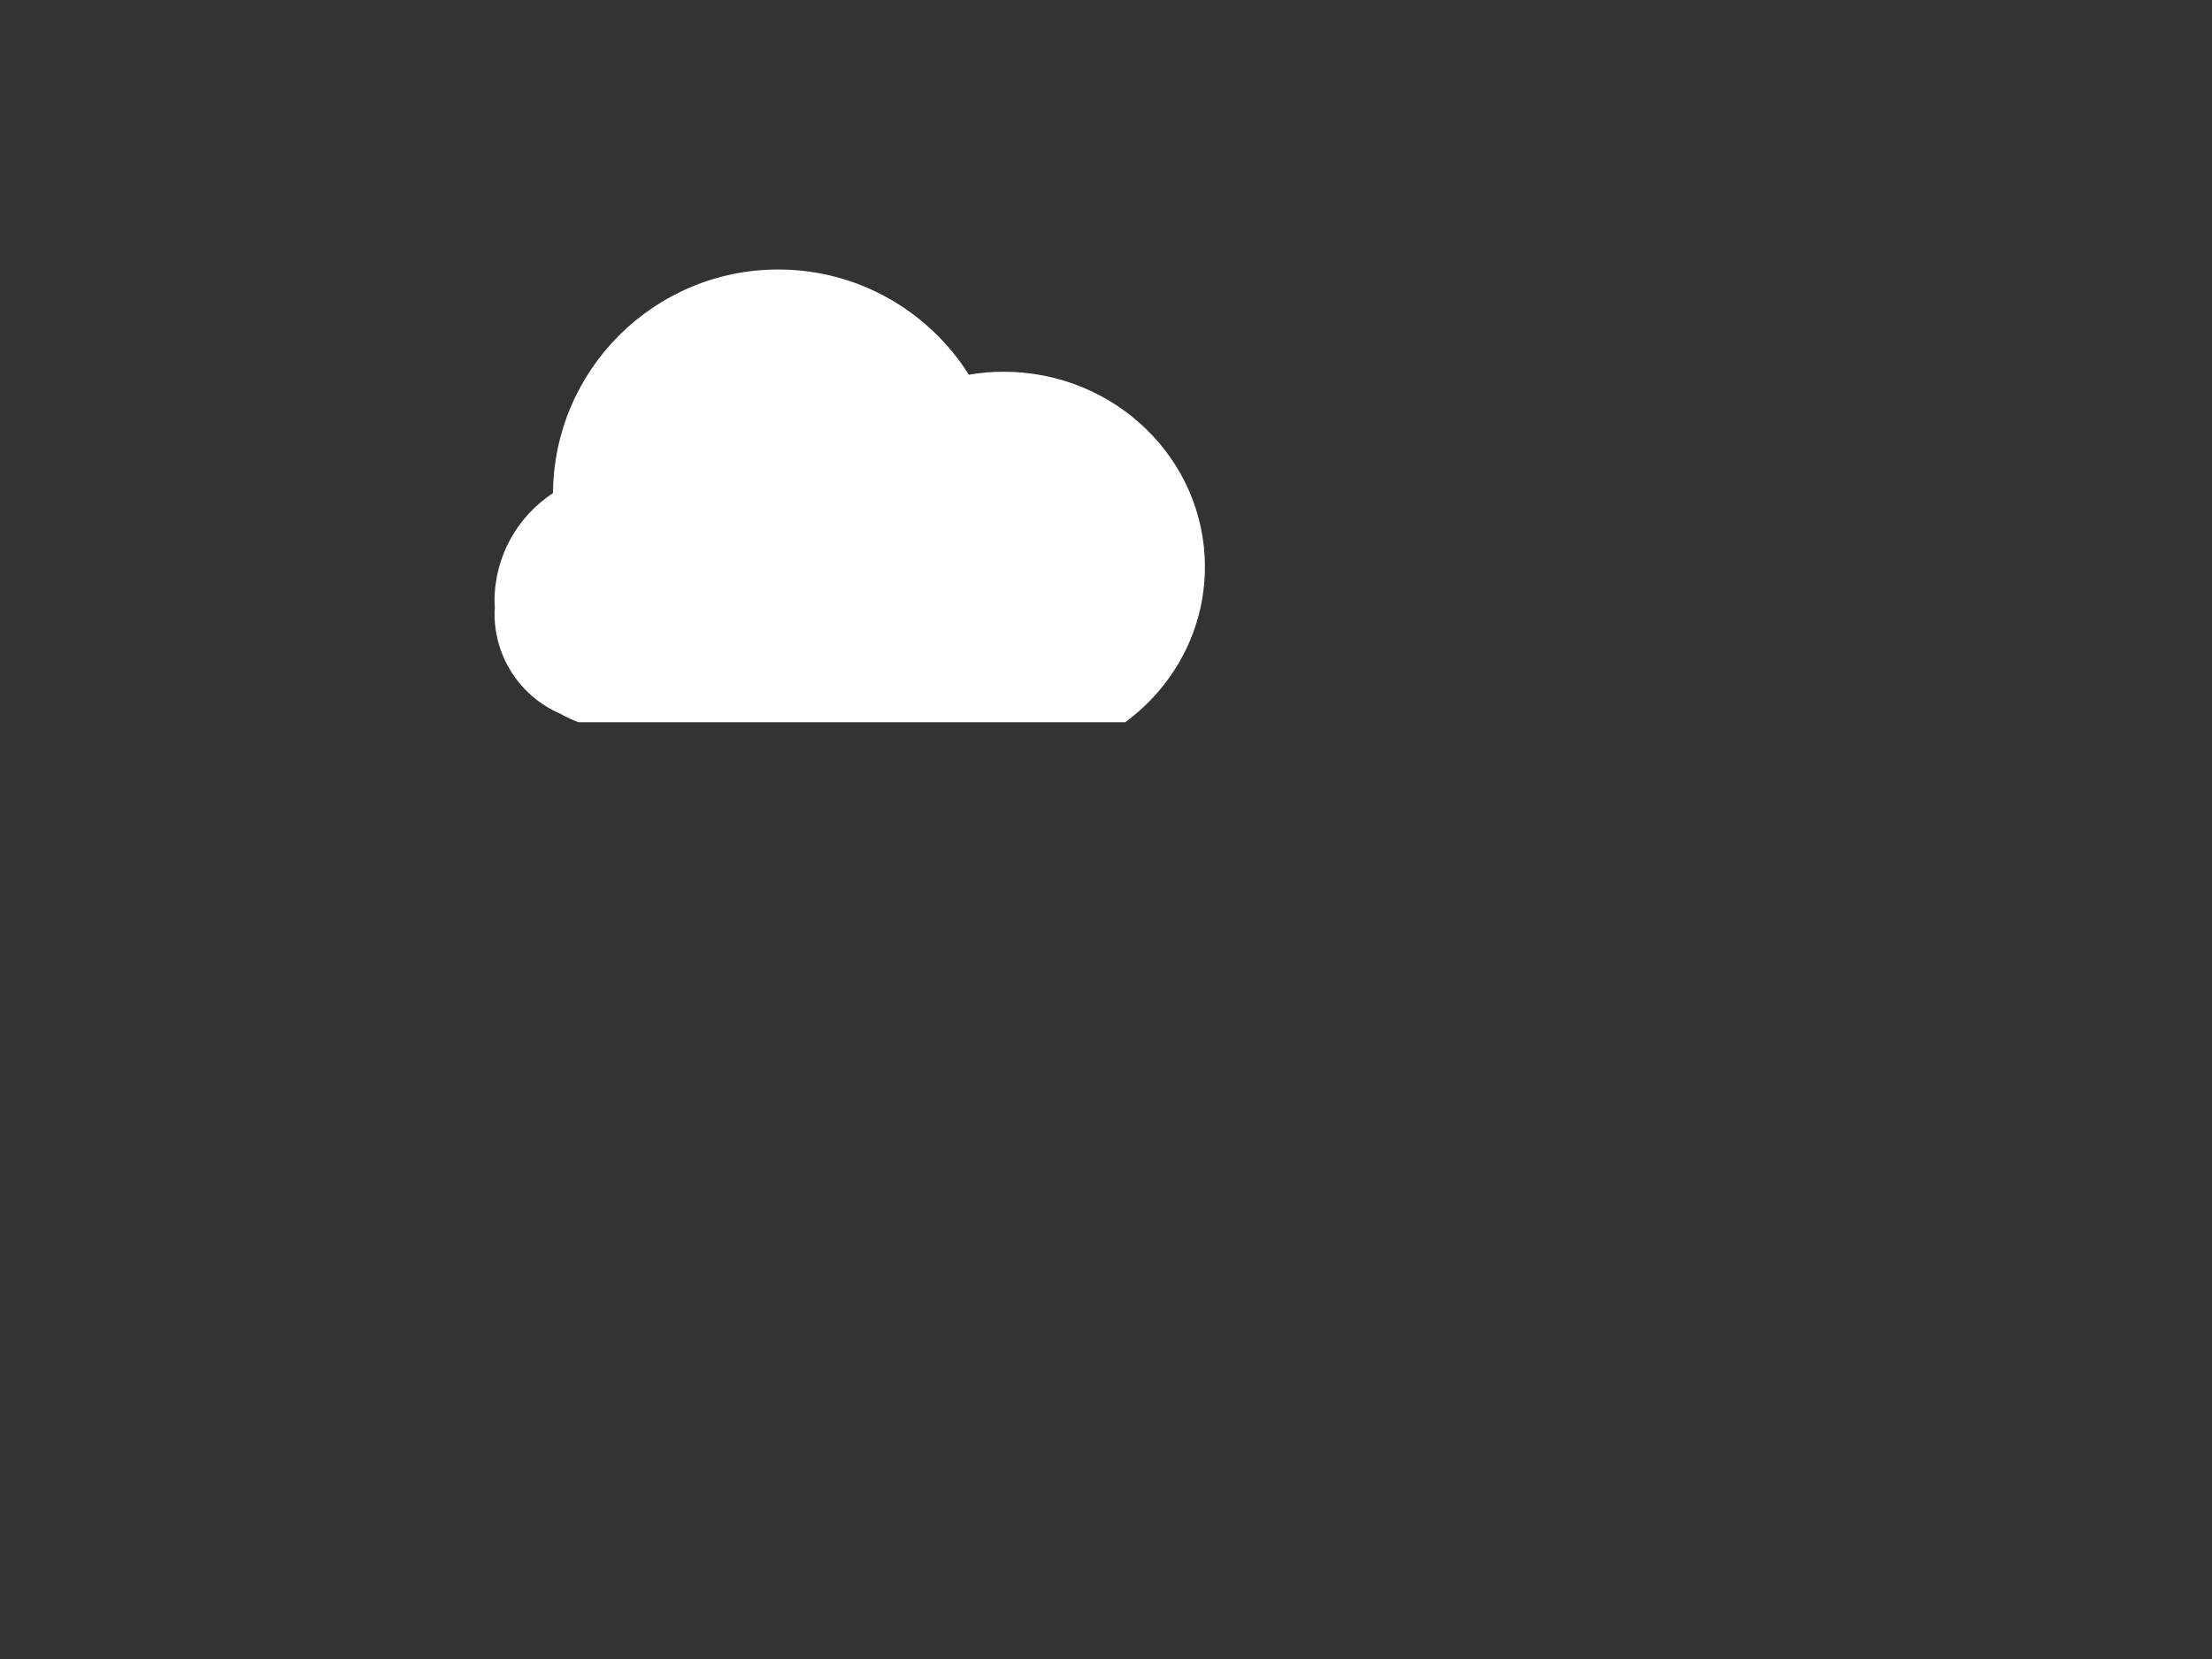 <?xml version="1.0" encoding="utf-8"?>
<!-- Generator: Adobe Illustrator 16.0.0, SVG Export Plug-In . SVG Version: 6.00 Build 0)  -->
<!DOCTYPE svg PUBLIC "-//W3C//DTD SVG 1.1//EN" "http://www.w3.org/Graphics/SVG/1.1/DTD/svg11.dtd">
<svg version="1.1" id="Layer_1" xmlns="http://www.w3.org/2000/svg" xmlns:xlink="http://www.w3.org/1999/xlink" x="0px" y="0px"
	 width="1200px" height="900px" viewBox="0 0 1200 900" enable-background="new 0 0 1200 900" xml:space="preserve">
<rect x="0" y="0" width="1200" height="900" fill="#333333" stroke="none"/>
<g>
	<path fill="#FFFFFF" d="M610.426,391.806H478.473H363.038h-49.213c-3.505-1.325-6.898-2.891-10.121-4.733
		c-20.826-9-35.422-29.884-35.422-54.222c0-1.135,0.112-2.245,0.172-3.362c-0.052-1.112-0.172-2.205-0.172-3.33
		c0-24.549,12.629-46.122,31.72-58.661c0.514-67.071,55.02-121.292,122.219-121.292c43.537,0,81.734,22.783,103.385,57.058
		c6.125-1.034,12.415-1.6,18.841-1.6c60.316,0,109.219,47.379,109.219,105.824C653.666,341.909,636.699,372.479,610.426,391.806z"/>
</g>
</svg>
